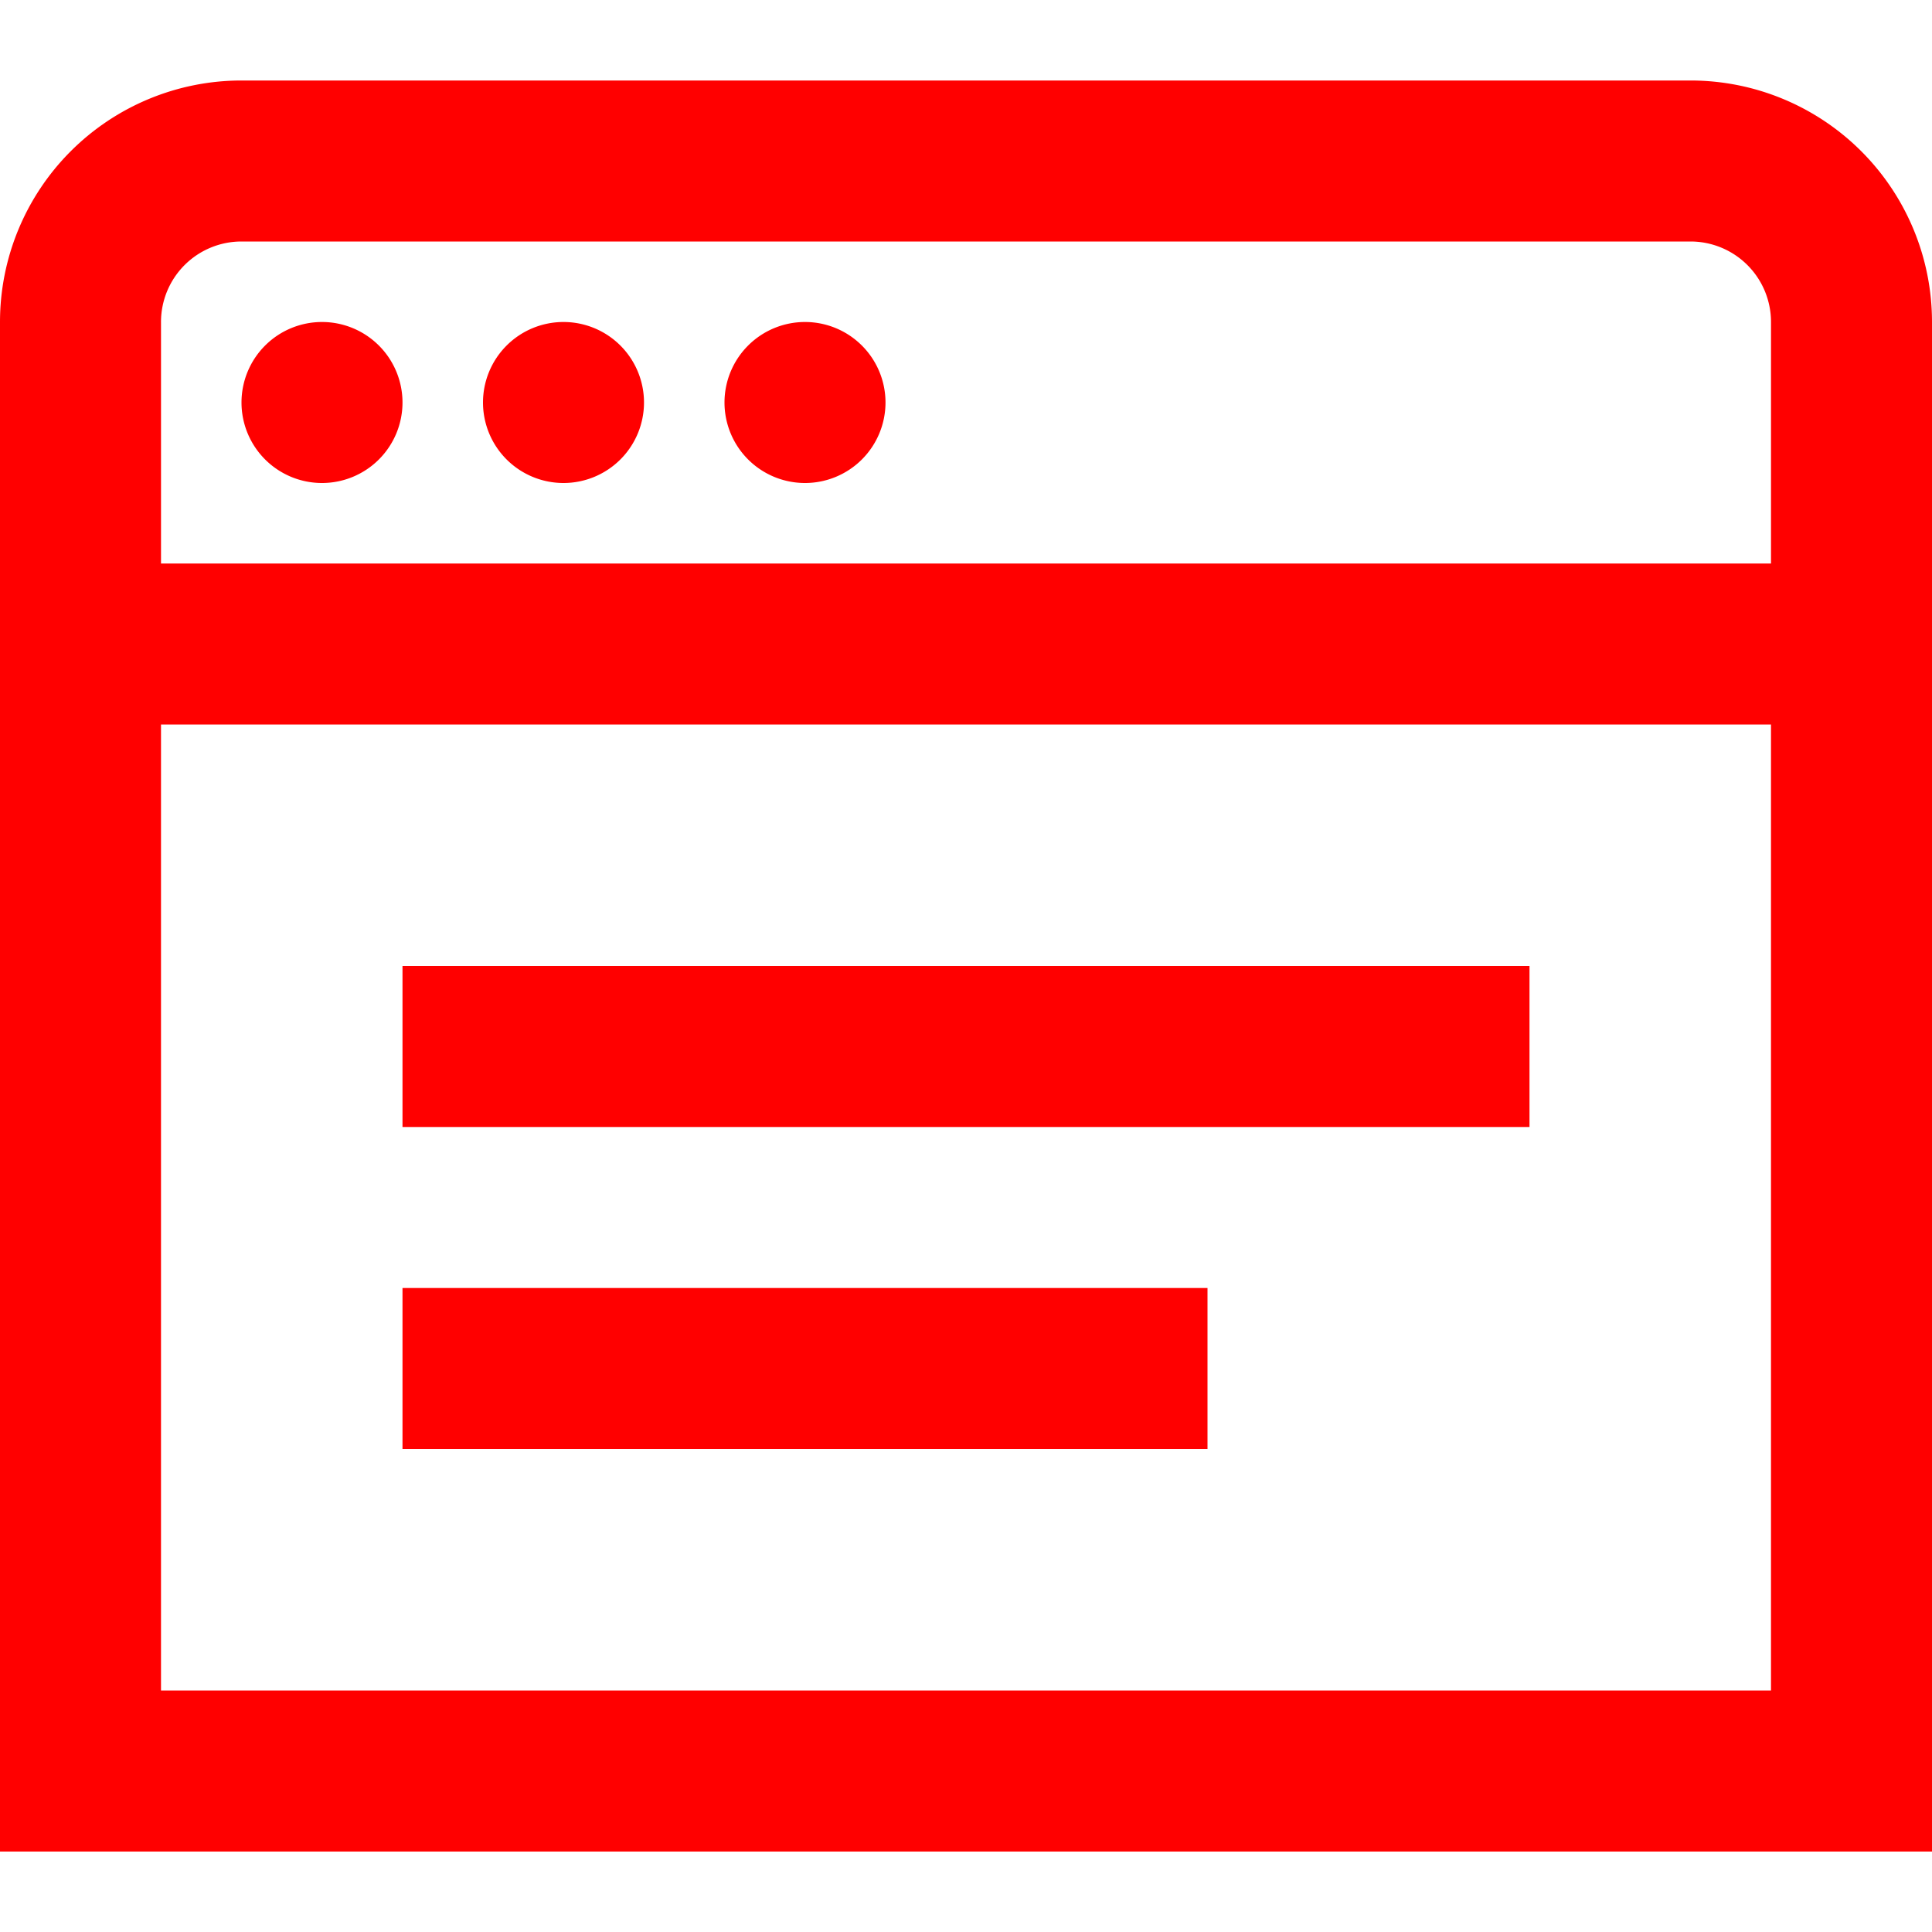 <svg id="Layer_1" height="512" fill="red" viewBox="0 0 24 24" width="512" xmlns="http://www.w3.org/2000/svg" data-name="Layer 1"><path d="m21 1h-18a3 3 0 0 0 -3 3v19h24v-19a3 3 0 0 0 -3-3zm-18 2h18a1 1 0 0 1 1 1v3h-20v-3a1 1 0 0 1 1-1zm-1 18v-12h20v12zm3-9h14v2h-14zm0 4h10v2h-10zm-2-11a1 1 0 1 1 1 1 1 1 0 0 1 -1-1zm3 0a1 1 0 1 1 1 1 1 1 0 0 1 -1-1zm3 0a1 1 0 1 1 1 1 1 1 0 0 1 -1-1z"/></svg>